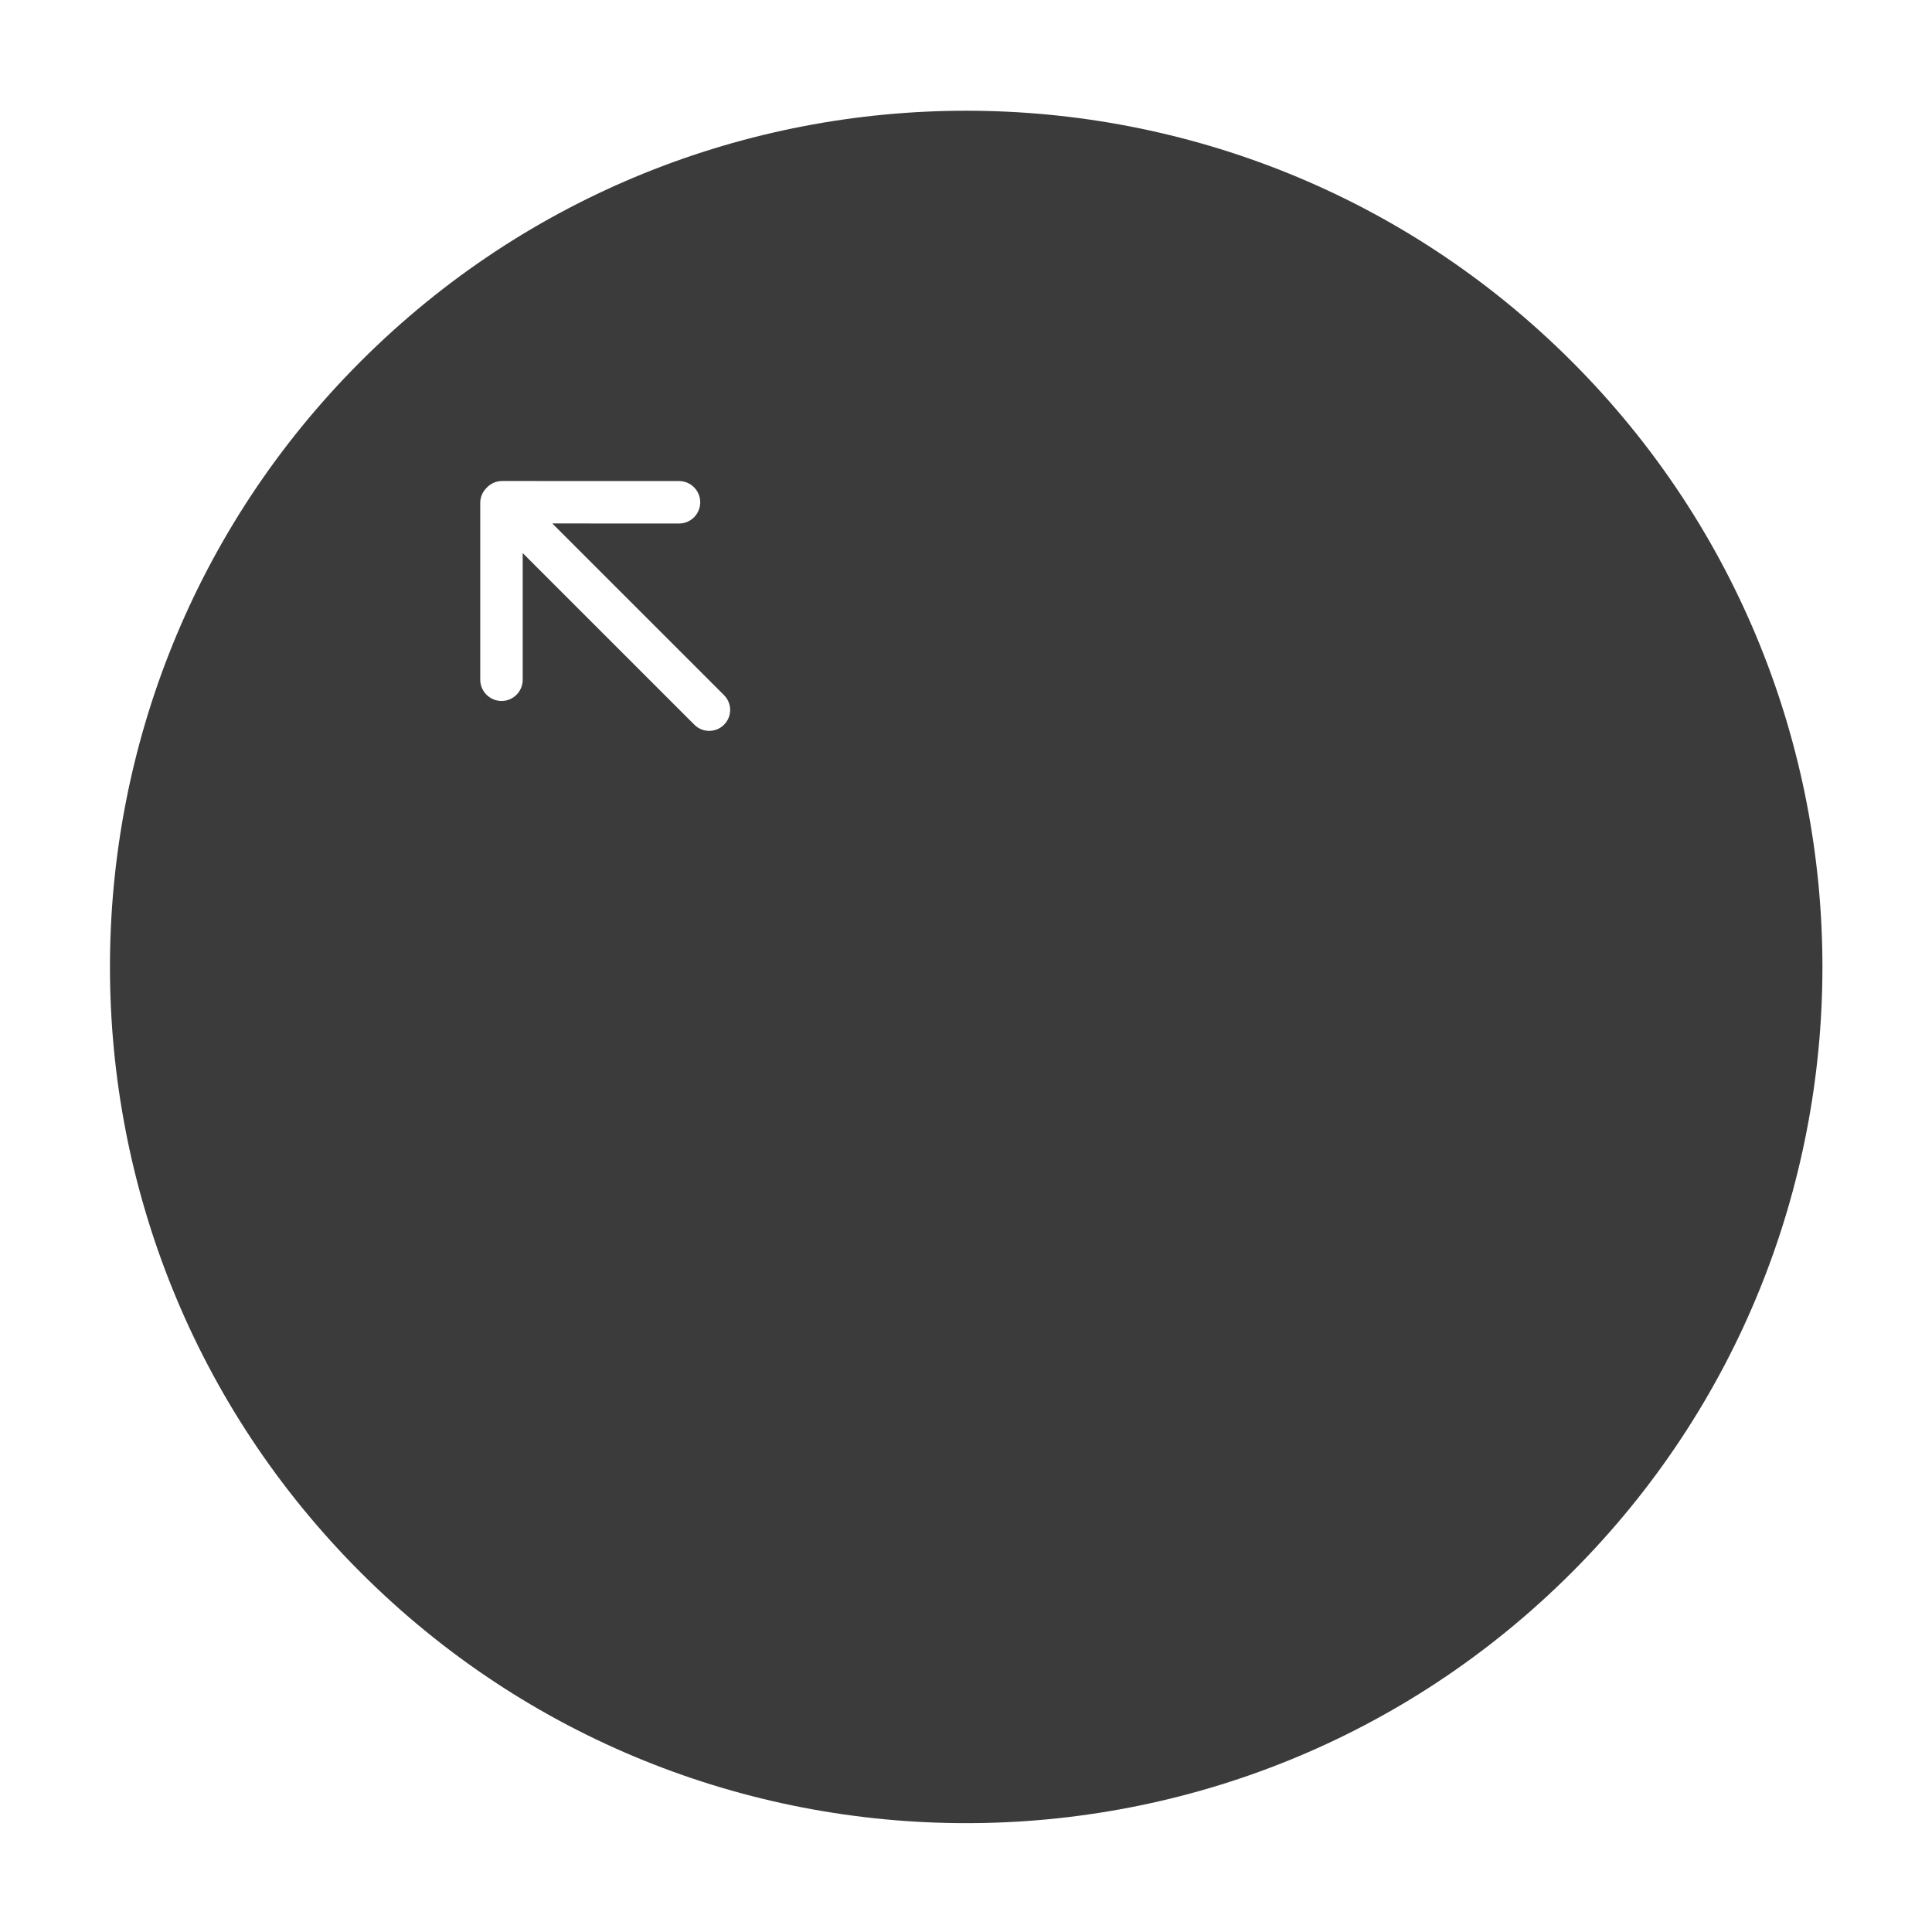 <?xml version="1.0" encoding="UTF-8" standalone="no"?>
<!DOCTYPE svg PUBLIC "-//W3C//DTD SVG 1.1//EN" "http://www.w3.org/Graphics/SVG/1.1/DTD/svg11.dtd">
<svg width="100%" height="100%" viewBox="0 0 400 400" version="1.1" xmlns="http://www.w3.org/2000/svg" xmlns:xlink="http://www.w3.org/1999/xlink" xml:space="preserve" xmlns:serif="http://www.serif.com/" style="fill-rule:evenodd;clip-rule:evenodd;stroke-linejoin:round;stroke-miterlimit:1.414;">
    <g transform="matrix(1,0,0,1,-50,-154)">
        <g transform="matrix(4.167,0,0,4.167,0,0)">
            <g transform="matrix(1,0,0,1,-1681.08,-373.793)">
                <g id="TrackpadArrowUpLeft">
                    <path d="M1711,428.706C1694.39,445.311 1694.39,472.275 1711,488.88C1727.6,505.486 1754.57,505.486 1771.17,488.88C1787.78,472.275 1787.78,445.311 1771.17,428.706C1754.57,412.1 1727.6,412.1 1711,428.706ZM1729.05,445.287L1720.52,436.758L1726.82,436.761C1727.4,436.761 1727.87,436.289 1727.87,435.707C1727.87,435.124 1727.4,434.653 1726.82,434.652L1718.03,434.649C1717.73,434.649 1717.46,434.774 1717.27,434.974L1717.27,434.975C1717.07,435.167 1716.94,435.435 1716.94,435.734L1716.94,444.523C1716.94,445.106 1717.42,445.578 1718,445.578C1718.58,445.578 1719.05,445.106 1719.05,444.524L1719.05,438.23L1727.58,446.759C1727.99,447.166 1728.64,447.166 1729.05,446.76C1729.46,446.353 1729.46,445.694 1729.05,445.287Z" style="fill:rgb(59,59,59);"/>
                </g>
            </g>
        </g>
    </g>
</svg>
